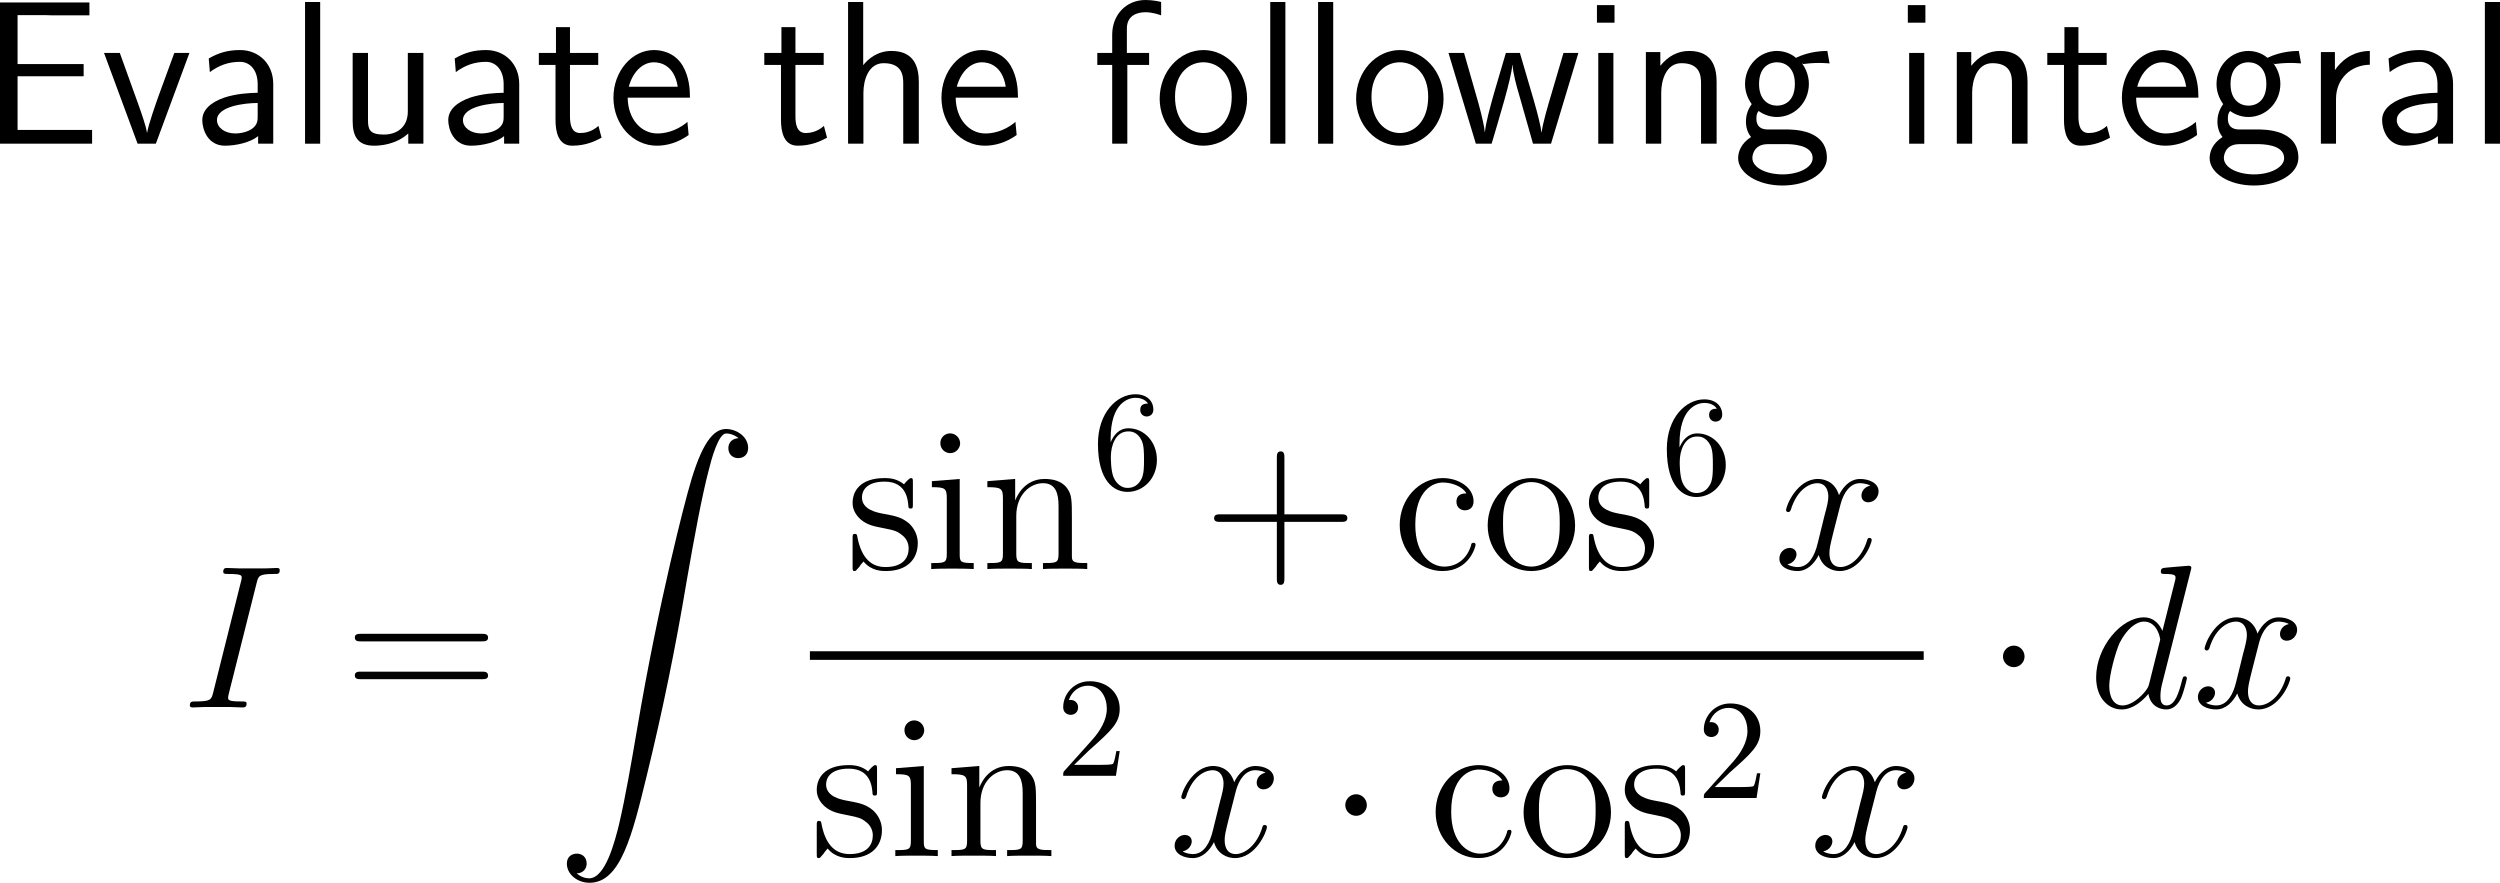 <?xml version="1.0" encoding="UTF-8"?>
<svg xmlns="http://www.w3.org/2000/svg" xmlns:xlink="http://www.w3.org/1999/xlink" width="219.512pt" height="77.511pt" viewBox="0 0 219.512 77.511" version="1.1">
<g id="surface1">
<path style=" stroke:none;fill-rule:nonzero;fill:rgb(0%,0%,0%);fill-opacity:1;" d="M 7.344 6.699 L 7.344 5.625 L 1.543 5.625 L 1.543 1.328 L 3.965 1.328 C 4.18 1.328 4.395 1.348 4.609 1.348 L 7.852 1.348 L 7.852 0.215 L 0 0.215 L 0 12.617 L 8.086 12.617 L 8.086 11.406 L 5.723 11.406 C 5.508 11.406 5.293 11.406 5.078 11.406 L 1.543 11.406 L 1.543 6.699 Z M 7.344 6.699 "/>
<path style=" stroke:none;fill-rule:nonzero;fill:rgb(0%,0%,0%);fill-opacity:1;" d="M 16.633 4.648 L 15.305 4.648 L 13.996 8.223 C 13.684 9.082 13.02 10.977 12.922 11.641 L 12.902 11.641 C 12.805 11.016 12.453 10.039 12.18 9.258 L 10.52 4.648 L 9.133 4.648 L 12.082 12.617 L 13.684 12.617 Z M 16.633 4.648 "/>
<path style=" stroke:none;fill-rule:nonzero;fill:rgb(0%,0%,0%);fill-opacity:1;" d="M 23.992 7.363 C 23.992 5.645 22.762 4.395 21.082 4.395 C 20.008 4.395 19.207 4.629 18.328 5.137 L 18.426 6.328 C 19.227 5.742 20.047 5.43 21.082 5.43 C 21.902 5.43 22.625 6.094 22.625 7.402 L 22.625 8.145 C 21.824 8.164 20.75 8.223 19.676 8.574 C 18.465 9.004 17.762 9.668 17.762 10.547 C 17.762 11.348 18.23 12.793 19.754 12.793 C 20.75 12.793 22 12.5 22.664 11.953 L 22.664 12.617 L 23.992 12.617 Z M 22.625 10.215 C 22.625 10.566 22.625 10.996 22.039 11.367 C 21.551 11.66 20.945 11.719 20.672 11.719 C 19.715 11.719 19.051 11.191 19.051 10.547 C 19.051 9.316 21.531 9.043 22.625 9.043 Z M 22.625 10.215 "/>
<path style=" stroke:none;fill-rule:nonzero;fill:rgb(0%,0%,0%);fill-opacity:1;" d="M 28.113 0.176 L 26.785 0.176 L 26.785 12.617 L 28.113 12.617 Z M 28.113 0.176 "/>
<path style=" stroke:none;fill-rule:nonzero;fill:rgb(0%,0%,0%);fill-opacity:1;" d="M 37.176 4.648 L 35.809 4.648 L 35.809 9.785 C 35.809 11.152 34.871 11.816 33.699 11.816 C 32.449 11.816 32.312 11.348 32.312 10.547 L 32.312 4.648 L 30.965 4.648 L 30.965 10.625 C 30.965 11.914 31.375 12.793 32.84 12.793 C 33.348 12.793 34.754 12.715 35.848 11.719 L 35.848 12.617 L 37.176 12.617 Z M 37.176 4.648 "/>
<path style=" stroke:none;fill-rule:nonzero;fill:rgb(0%,0%,0%);fill-opacity:1;" d="M 45.59 7.363 C 45.59 5.645 44.359 4.395 42.68 4.395 C 41.605 4.395 40.805 4.629 39.926 5.137 L 40.023 6.328 C 40.824 5.742 41.645 5.43 42.68 5.43 C 43.5 5.43 44.223 6.094 44.223 7.402 L 44.223 8.145 C 43.422 8.164 42.348 8.223 41.273 8.574 C 40.062 9.004 39.359 9.668 39.359 10.547 C 39.359 11.348 39.828 12.793 41.352 12.793 C 42.348 12.793 43.598 12.5 44.262 11.953 L 44.262 12.617 L 45.59 12.617 Z M 44.223 10.215 C 44.223 10.566 44.223 10.996 43.637 11.367 C 43.148 11.66 42.543 11.719 42.27 11.719 C 41.312 11.719 40.648 11.191 40.648 10.547 C 40.648 9.316 43.129 9.043 44.223 9.043 Z M 44.223 10.215 "/>
<path style=" stroke:none;fill-rule:nonzero;fill:rgb(0%,0%,0%);fill-opacity:1;" d="M 50.047 5.703 L 52.527 5.703 L 52.527 4.648 L 50.047 4.648 L 50.047 2.383 L 48.816 2.383 L 48.816 4.648 L 47.312 4.648 L 47.312 5.703 L 48.777 5.703 L 48.777 10.527 C 48.777 11.562 49.012 12.793 50.242 12.793 C 51.453 12.793 52.273 12.383 52.82 12.09 L 52.547 11.055 C 51.922 11.621 51.258 11.68 50.945 11.68 C 50.145 11.68 50.047 10.84 50.047 10.215 Z M 50.047 5.703 "/>
<path style=" stroke:none;fill-rule:nonzero;fill:rgb(0%,0%,0%);fill-opacity:1;" d="M 60.582 8.574 C 60.582 7.812 60.504 6.719 59.938 5.762 C 59.195 4.531 57.945 4.395 57.418 4.395 C 55.484 4.395 53.863 6.25 53.863 8.574 C 53.863 10.957 55.582 12.793 57.672 12.793 C 58.492 12.793 59.488 12.559 60.465 11.855 C 60.465 11.777 60.406 11.211 60.406 11.191 C 60.387 11.172 60.367 10.762 60.367 10.703 C 59.293 11.602 58.238 11.719 57.711 11.719 C 56.324 11.719 55.133 10.488 55.113 8.574 Z M 55.211 7.617 C 55.523 6.406 56.363 5.469 57.418 5.469 C 57.984 5.469 59.215 5.723 59.508 7.617 Z M 55.211 7.617 "/>
<path style=" stroke:none;fill-rule:nonzero;fill:rgb(0%,0%,0%);fill-opacity:1;" d="M 69.844 5.703 L 72.324 5.703 L 72.324 4.648 L 69.844 4.648 L 69.844 2.383 L 68.613 2.383 L 68.613 4.648 L 67.109 4.648 L 67.109 5.703 L 68.574 5.703 L 68.574 10.527 C 68.574 11.562 68.809 12.793 70.039 12.793 C 71.25 12.793 72.07 12.383 72.617 12.09 L 72.344 11.055 C 71.719 11.621 71.055 11.68 70.742 11.68 C 69.941 11.68 69.844 10.84 69.844 10.215 Z M 69.844 5.703 "/>
<path style=" stroke:none;fill-rule:nonzero;fill:rgb(0%,0%,0%);fill-opacity:1;" d="M 80.676 7.227 C 80.676 6.133 80.441 4.473 78.273 4.473 C 77.043 4.473 76.223 5.176 75.793 5.723 L 75.793 0.176 L 74.465 0.176 L 74.465 12.617 L 75.812 12.617 L 75.812 8.145 C 75.812 7.051 76.242 5.547 77.59 5.547 C 79.27 5.547 79.309 6.719 79.309 7.344 L 79.309 12.617 L 80.676 12.617 Z M 80.676 7.227 "/>
<path style=" stroke:none;fill-rule:nonzero;fill:rgb(0%,0%,0%);fill-opacity:1;" d="M 89.383 8.574 C 89.383 7.812 89.305 6.719 88.738 5.762 C 87.996 4.531 86.746 4.395 86.219 4.395 C 84.285 4.395 82.664 6.25 82.664 8.574 C 82.664 10.957 84.383 12.793 86.473 12.793 C 87.293 12.793 88.289 12.559 89.266 11.855 C 89.266 11.777 89.207 11.211 89.207 11.191 C 89.188 11.172 89.168 10.762 89.168 10.703 C 88.094 11.602 87.039 11.719 86.512 11.719 C 85.125 11.719 83.934 10.488 83.914 8.574 Z M 84.012 7.617 C 84.324 6.406 85.164 5.469 86.219 5.469 C 86.785 5.469 88.016 5.723 88.309 7.617 Z M 84.012 7.617 "/>
<path style=" stroke:none;fill-rule:nonzero;fill:rgb(0%,0%,0%);fill-opacity:1;" d="M 98.984 5.703 L 100.898 5.703 L 100.898 4.648 L 98.945 4.648 L 98.945 2.5 C 98.945 1.289 99.961 1.074 100.566 1.074 C 101.191 1.074 101.738 1.27 101.953 1.348 L 101.953 0.176 C 101.836 0.137 101.23 0 100.586 0 C 98.867 0 97.656 1.309 97.656 3.047 L 97.656 4.648 L 96.348 4.648 L 96.348 5.703 L 97.656 5.703 L 97.656 12.617 L 98.984 12.617 Z M 98.984 5.703 "/>
<path style=" stroke:none;fill-rule:nonzero;fill:rgb(0%,0%,0%);fill-opacity:1;" d="M 109.5 8.672 C 109.5 6.25 107.723 4.395 105.672 4.395 C 103.562 4.395 101.824 6.289 101.824 8.672 C 101.824 11.016 103.602 12.793 105.652 12.793 C 107.762 12.793 109.5 10.977 109.5 8.672 Z M 105.672 11.68 C 104.383 11.68 103.172 10.605 103.172 8.496 C 103.172 6.328 104.52 5.469 105.652 5.469 C 106.883 5.469 108.152 6.387 108.152 8.496 C 108.152 10.703 106.863 11.68 105.672 11.68 Z M 105.672 11.68 "/>
<path style=" stroke:none;fill-rule:nonzero;fill:rgb(0%,0%,0%);fill-opacity:1;" d="M 112.863 0.176 L 111.535 0.176 L 111.535 12.617 L 112.863 12.617 Z M 112.863 0.176 "/>
<path style=" stroke:none;fill-rule:nonzero;fill:rgb(0%,0%,0%);fill-opacity:1;" d="M 117.062 0.176 L 115.734 0.176 L 115.734 12.617 L 117.062 12.617 Z M 117.062 0.176 "/>
<path style=" stroke:none;fill-rule:nonzero;fill:rgb(0%,0%,0%);fill-opacity:1;" d="M 126.75 8.672 C 126.75 6.25 124.973 4.395 122.922 4.395 C 120.812 4.395 119.074 6.289 119.074 8.672 C 119.074 11.016 120.852 12.793 122.902 12.793 C 125.012 12.793 126.75 10.977 126.75 8.672 Z M 122.922 11.68 C 121.633 11.68 120.422 10.605 120.422 8.496 C 120.422 6.328 121.77 5.469 122.902 5.469 C 124.133 5.469 125.402 6.387 125.402 8.496 C 125.402 10.703 124.113 11.68 122.922 11.68 Z M 122.922 11.68 "/>
<path style=" stroke:none;fill-rule:nonzero;fill:rgb(0%,0%,0%);fill-opacity:1;" d="M 138.59 4.648 L 137.281 4.648 L 136.207 8.301 C 135.953 9.16 135.445 10.84 135.367 11.621 L 135.348 11.621 C 135.309 11.191 135.016 9.98 134.645 8.711 L 133.453 4.648 L 132.223 4.648 L 131.188 8.164 C 130.875 9.277 130.445 10.82 130.387 11.582 L 130.367 11.582 C 130.348 11.23 130.152 10.293 129.82 9.082 L 128.551 4.648 L 127.184 4.648 L 129.586 12.617 L 130.973 12.617 C 131.637 10.352 132.691 6.953 132.789 5.703 L 132.809 5.703 C 132.848 6.426 133.199 7.715 133.336 8.145 L 134.605 12.617 L 136.188 12.617 Z M 138.59 4.648 "/>
<path style=" stroke:none;fill-rule:nonzero;fill:rgb(0%,0%,0%);fill-opacity:1;" d="M 141.762 0.449 L 140.219 0.449 L 140.219 1.992 L 141.762 1.992 Z M 141.664 4.648 L 140.336 4.648 L 140.336 12.617 L 141.664 12.617 Z M 141.664 4.648 "/>
<path style=" stroke:none;fill-rule:nonzero;fill:rgb(0%,0%,0%);fill-opacity:1;" d="M 150.727 7.227 C 150.727 6.133 150.492 4.473 148.324 4.473 C 147.328 4.473 146.469 4.922 145.785 5.781 L 145.785 4.57 L 144.516 4.57 L 144.516 12.617 L 145.863 12.617 L 145.863 8.145 C 145.863 7.051 146.293 5.547 147.641 5.547 C 149.32 5.547 149.359 6.719 149.359 7.344 L 149.359 12.617 L 150.727 12.617 Z M 150.727 7.227 "/>
<path style=" stroke:none;fill-rule:nonzero;fill:rgb(0%,0%,0%);fill-opacity:1;" d="M 158.242 5.547 C 158.242 5.547 158.281 5.586 158.301 5.625 C 158.672 5.586 159.062 5.527 159.727 5.527 C 159.785 5.527 160.195 5.527 160.645 5.566 L 160.449 4.473 C 160.117 4.473 158.887 4.492 157.695 5.078 C 157.109 4.57 156.387 4.473 156.035 4.473 C 154.473 4.473 153.223 5.781 153.223 7.363 C 153.223 8.008 153.418 8.594 153.809 9.141 C 153.398 9.707 153.301 10.254 153.301 10.684 C 153.301 11.348 153.555 11.797 153.75 12.031 C 152.832 12.617 152.617 13.379 152.617 13.887 C 152.617 15.195 154.316 16.289 156.504 16.289 C 158.691 16.289 160.41 15.234 160.41 13.867 C 160.41 11.367 157.5 11.367 156.777 11.367 L 155.254 11.367 C 155 11.367 154.219 11.367 154.219 10.41 C 154.219 10.02 154.297 9.902 154.414 9.746 C 154.707 9.961 155.293 10.273 156.016 10.273 C 157.559 10.273 158.828 9.004 158.828 7.363 C 158.828 6.719 158.594 6.055 158.223 5.566 Z M 156.035 9.277 C 155.254 9.277 154.453 8.75 154.453 7.383 C 154.453 5.781 155.469 5.469 156.016 5.469 C 156.816 5.469 157.598 5.996 157.598 7.363 C 157.598 8.965 156.602 9.277 156.035 9.277 Z M 156.797 12.656 C 157.188 12.656 159.16 12.656 159.16 13.887 C 159.16 14.707 157.93 15.312 156.523 15.312 C 155.117 15.312 153.867 14.746 153.867 13.867 C 153.867 13.828 153.867 12.656 155.234 12.656 Z M 156.797 12.656 "/>
<path style=" stroke:none;fill-rule:nonzero;fill:rgb(0%,0%,0%);fill-opacity:1;" d="M 169.059 0.449 L 167.516 0.449 L 167.516 1.992 L 169.059 1.992 Z M 168.961 4.648 L 167.633 4.648 L 167.633 12.617 L 168.961 12.617 Z M 168.961 4.648 "/>
<path style=" stroke:none;fill-rule:nonzero;fill:rgb(0%,0%,0%);fill-opacity:1;" d="M 178.027 7.227 C 178.027 6.133 177.793 4.473 175.625 4.473 C 174.629 4.473 173.77 4.922 173.086 5.781 L 173.086 4.57 L 171.816 4.57 L 171.816 12.617 L 173.164 12.617 L 173.164 8.145 C 173.164 7.051 173.594 5.547 174.941 5.547 C 176.621 5.547 176.66 6.719 176.66 7.344 L 176.66 12.617 L 178.027 12.617 Z M 178.027 7.227 "/>
<path style=" stroke:none;fill-rule:nonzero;fill:rgb(0%,0%,0%);fill-opacity:1;" d="M 182.496 5.703 L 184.977 5.703 L 184.977 4.648 L 182.496 4.648 L 182.496 2.383 L 181.266 2.383 L 181.266 4.648 L 179.762 4.648 L 179.762 5.703 L 181.227 5.703 L 181.227 10.527 C 181.227 11.562 181.461 12.793 182.691 12.793 C 183.902 12.793 184.723 12.383 185.27 12.09 L 184.996 11.055 C 184.371 11.621 183.707 11.68 183.395 11.68 C 182.594 11.68 182.496 10.84 182.496 10.215 Z M 182.496 5.703 "/>
<path style=" stroke:none;fill-rule:nonzero;fill:rgb(0%,0%,0%);fill-opacity:1;" d="M 193.031 8.574 C 193.031 7.812 192.953 6.719 192.387 5.762 C 191.645 4.531 190.395 4.395 189.867 4.395 C 187.934 4.395 186.312 6.25 186.312 8.574 C 186.312 10.957 188.031 12.793 190.121 12.793 C 190.941 12.793 191.938 12.559 192.914 11.855 C 192.914 11.777 192.855 11.211 192.855 11.191 C 192.836 11.172 192.816 10.762 192.816 10.703 C 191.742 11.602 190.688 11.719 190.16 11.719 C 188.773 11.719 187.582 10.488 187.562 8.574 Z M 187.66 7.617 C 187.973 6.406 188.812 5.469 189.867 5.469 C 190.434 5.469 191.664 5.723 191.957 7.617 Z M 187.66 7.617 "/>
<path style=" stroke:none;fill-rule:nonzero;fill:rgb(0%,0%,0%);fill-opacity:1;" d="M 199.641 5.547 C 199.641 5.547 199.68 5.586 199.699 5.625 C 200.07 5.586 200.461 5.527 201.125 5.527 C 201.184 5.527 201.594 5.527 202.043 5.566 L 201.848 4.473 C 201.516 4.473 200.285 4.492 199.094 5.078 C 198.508 4.57 197.785 4.473 197.434 4.473 C 195.871 4.473 194.621 5.781 194.621 7.363 C 194.621 8.008 194.816 8.594 195.207 9.141 C 194.797 9.707 194.699 10.254 194.699 10.684 C 194.699 11.348 194.953 11.797 195.148 12.031 C 194.23 12.617 194.016 13.379 194.016 13.887 C 194.016 15.195 195.715 16.289 197.902 16.289 C 200.09 16.289 201.809 15.234 201.809 13.867 C 201.809 11.367 198.898 11.367 198.176 11.367 L 196.652 11.367 C 196.398 11.367 195.617 11.367 195.617 10.41 C 195.617 10.02 195.695 9.902 195.812 9.746 C 196.105 9.961 196.691 10.273 197.414 10.273 C 198.957 10.273 200.227 9.004 200.227 7.363 C 200.227 6.719 199.992 6.055 199.621 5.566 Z M 197.434 9.277 C 196.652 9.277 195.852 8.75 195.852 7.383 C 195.852 5.781 196.867 5.469 197.414 5.469 C 198.215 5.469 198.996 5.996 198.996 7.363 C 198.996 8.965 198 9.277 197.434 9.277 Z M 198.195 12.656 C 198.586 12.656 200.559 12.656 200.559 13.887 C 200.559 14.707 199.328 15.312 197.922 15.312 C 196.516 15.312 195.266 14.746 195.266 13.867 C 195.266 13.828 195.266 12.656 196.633 12.656 Z M 198.195 12.656 "/>
<path style=" stroke:none;fill-rule:nonzero;fill:rgb(0%,0%,0%);fill-opacity:1;" d="M 205.113 8.691 C 205.113 6.875 206.461 5.703 208.082 5.684 L 208.082 4.473 C 206.441 4.492 205.504 5.449 205.016 6.152 L 205.016 4.57 L 203.785 4.57 L 203.785 12.617 L 205.113 12.617 Z M 205.113 8.691 "/>
<path style=" stroke:none;fill-rule:nonzero;fill:rgb(0%,0%,0%);fill-opacity:1;" d="M 215.391 7.363 C 215.391 5.645 214.16 4.395 212.48 4.395 C 211.406 4.395 210.605 4.629 209.727 5.137 L 209.824 6.328 C 210.625 5.742 211.445 5.43 212.48 5.43 C 213.301 5.43 214.023 6.094 214.023 7.402 L 214.023 8.145 C 213.223 8.164 212.148 8.223 211.074 8.574 C 209.863 9.004 209.16 9.668 209.16 10.547 C 209.16 11.348 209.629 12.793 211.152 12.793 C 212.148 12.793 213.398 12.5 214.062 11.953 L 214.062 12.617 L 215.391 12.617 Z M 214.023 10.215 C 214.023 10.566 214.023 10.996 213.438 11.367 C 212.949 11.66 212.344 11.719 212.07 11.719 C 211.113 11.719 210.449 11.191 210.449 10.547 C 210.449 9.316 212.93 9.043 214.023 9.043 Z M 214.023 10.215 "/>
<path style=" stroke:none;fill-rule:nonzero;fill:rgb(0%,0%,0%);fill-opacity:1;" d="M 219.512 0.176 L 218.184 0.176 L 218.184 12.617 L 219.512 12.617 Z M 219.512 0.176 "/>
<path style=" stroke:none;fill-rule:nonzero;fill:rgb(0%,0%,0%);fill-opacity:1;" d="M 22.531 51.199 C 22.688 50.574 22.727 50.398 24.035 50.398 C 24.426 50.398 24.562 50.398 24.562 50.047 C 24.562 49.871 24.367 49.871 24.328 49.871 C 23.996 49.871 23.605 49.91 23.273 49.91 L 21.066 49.91 C 20.715 49.91 20.305 49.871 19.953 49.871 C 19.797 49.871 19.602 49.871 19.602 50.203 C 19.602 50.398 19.758 50.398 20.109 50.398 C 21.223 50.398 21.223 50.535 21.223 50.73 C 21.223 50.848 21.184 50.965 21.145 51.121 L 18.723 60.789 C 18.566 61.414 18.527 61.59 17.219 61.59 C 16.828 61.59 16.672 61.59 16.672 61.941 C 16.672 62.117 16.848 62.117 16.926 62.117 C 17.258 62.117 17.648 62.078 17.98 62.078 L 20.188 62.078 C 20.539 62.078 20.93 62.117 21.281 62.117 C 21.438 62.117 21.652 62.117 21.652 61.785 C 21.652 61.59 21.535 61.59 21.145 61.59 C 20.031 61.59 20.031 61.453 20.031 61.238 C 20.031 61.199 20.031 61.121 20.109 60.828 Z M 22.531 51.199 "/>
<path style=" stroke:none;fill-rule:nonzero;fill:rgb(0%,0%,0%);fill-opacity:1;" d="M 42.289 56.316 C 42.543 56.316 42.855 56.316 42.855 55.984 C 42.855 55.652 42.543 55.652 42.289 55.652 L 31.723 55.652 C 31.469 55.652 31.156 55.652 31.156 55.965 C 31.156 56.316 31.449 56.316 31.723 56.316 Z M 42.289 59.637 C 42.543 59.637 42.855 59.637 42.855 59.324 C 42.855 58.973 42.543 58.973 42.289 58.973 L 31.723 58.973 C 31.469 58.973 31.156 58.973 31.156 59.305 C 31.156 59.637 31.449 59.637 31.723 59.637 Z M 42.289 59.637 "/>
<path style=" stroke:none;fill-rule:nonzero;fill:rgb(0%,0%,0%);fill-opacity:1;" d="M 50.633 76.691 C 51.219 76.672 51.512 76.262 51.512 75.832 C 51.512 75.227 51.082 74.953 50.652 74.953 C 50.223 74.953 49.773 75.207 49.773 75.832 C 49.773 76.75 50.672 77.512 51.766 77.512 C 54.5 77.512 55.516 73.312 56.785 68.117 C 58.172 62.453 59.344 56.73 60.301 50.969 C 60.965 47.16 61.629 43.566 62.234 41.262 C 62.449 40.383 63.074 38.059 63.758 38.059 C 64.324 38.059 64.773 38.41 64.852 38.469 C 64.246 38.508 63.953 38.898 63.953 39.348 C 63.953 39.953 64.402 40.227 64.812 40.227 C 65.242 40.227 65.691 39.973 65.691 39.328 C 65.691 38.371 64.715 37.668 63.738 37.668 C 62.371 37.668 61.355 39.621 60.379 43.273 C 60.32 43.469 57.879 52.473 55.906 64.211 C 55.438 66.945 54.93 69.934 54.344 72.434 C 54.012 73.742 53.191 77.121 51.727 77.121 C 51.082 77.121 50.652 76.691 50.633 76.691 Z M 50.633 76.691 "/>
<path style=" stroke:none;fill-rule:nonzero;fill:rgb(0%,0%,0%);fill-opacity:1;" d="M 80.156 42.387 C 80.156 42.055 80.156 41.977 79.98 41.977 C 79.844 41.977 79.492 42.367 79.375 42.523 C 78.809 42.074 78.262 41.977 77.676 41.977 C 75.508 41.977 74.863 43.148 74.863 44.145 C 74.863 44.34 74.863 44.965 75.547 45.59 C 76.133 46.098 76.738 46.215 77.559 46.371 C 78.535 46.566 78.77 46.625 79.219 46.996 C 79.551 47.25 79.785 47.66 79.785 48.148 C 79.785 48.93 79.336 49.789 77.754 49.789 C 76.582 49.789 75.703 49.105 75.312 47.309 C 75.254 46.996 75.254 46.977 75.234 46.957 C 75.195 46.879 75.117 46.879 75.059 46.879 C 74.863 46.879 74.863 46.977 74.863 47.289 L 74.863 49.73 C 74.863 50.062 74.863 50.141 75.039 50.141 C 75.137 50.141 75.156 50.121 75.469 49.75 C 75.547 49.633 75.547 49.594 75.82 49.301 C 76.504 50.141 77.461 50.141 77.773 50.141 C 79.648 50.141 80.586 49.105 80.586 47.68 C 80.586 46.723 80 46.137 79.844 45.98 C 79.199 45.434 78.711 45.316 77.52 45.102 C 76.992 45.004 75.684 44.75 75.684 43.676 C 75.684 43.109 76.055 42.289 77.676 42.289 C 79.629 42.289 79.727 43.949 79.766 44.516 C 79.785 44.652 79.902 44.652 79.961 44.652 C 80.156 44.652 80.156 44.574 80.156 44.242 Z M 80.156 42.387 "/>
<path style=" stroke:none;fill-rule:nonzero;fill:rgb(0%,0%,0%);fill-opacity:1;" d="M 84.305 38.93 C 84.305 38.461 83.914 38.051 83.426 38.051 C 82.957 38.051 82.566 38.422 82.566 38.91 C 82.566 39.438 82.996 39.789 83.426 39.789 C 83.973 39.789 84.305 39.32 84.305 38.93 Z M 81.824 42.25 L 81.824 42.777 C 82.977 42.777 83.133 42.875 83.133 43.754 L 83.133 48.637 C 83.133 49.438 82.938 49.438 81.766 49.438 L 81.766 49.965 C 82.273 49.926 83.133 49.926 83.66 49.926 C 83.855 49.926 84.891 49.926 85.496 49.965 L 85.496 49.438 C 84.344 49.438 84.266 49.359 84.266 48.656 L 84.266 42.055 Z M 81.824 42.25 "/>
<path style=" stroke:none;fill-rule:nonzero;fill:rgb(0%,0%,0%);fill-opacity:1;" d="M 94.117 45.609 C 94.117 43.949 94.117 43.441 93.688 42.855 C 93.18 42.172 92.34 42.055 91.715 42.055 C 89.977 42.055 89.293 43.539 89.156 43.91 L 89.137 43.91 L 89.137 42.055 L 86.695 42.25 L 86.695 42.777 C 87.926 42.777 88.062 42.895 88.062 43.773 L 88.062 48.637 C 88.062 49.438 87.867 49.438 86.695 49.438 L 86.695 49.965 C 87.164 49.926 88.141 49.926 88.648 49.926 C 89.156 49.926 90.133 49.926 90.602 49.965 L 90.602 49.438 C 89.449 49.438 89.234 49.438 89.234 48.637 L 89.234 45.297 C 89.234 43.422 90.465 42.426 91.578 42.426 C 92.691 42.426 92.945 43.324 92.945 44.418 L 92.945 48.637 C 92.945 49.438 92.75 49.438 91.578 49.438 L 91.578 49.965 C 92.047 49.926 93.023 49.926 93.512 49.926 C 94.039 49.926 94.996 49.926 95.465 49.965 L 95.465 49.438 C 94.566 49.438 94.117 49.438 94.117 48.91 Z M 94.117 45.609 "/>
<path style=" stroke:none;fill-rule:nonzero;fill:rgb(0%,0%,0%);fill-opacity:1;" d="M 97.52 38.836 L 97.52 38.523 C 97.52 35.379 99.062 34.93 99.707 34.93 C 100 34.93 100.527 35.008 100.801 35.438 C 100.605 35.438 100.117 35.438 100.117 35.984 C 100.117 36.375 100.41 36.57 100.684 36.57 C 100.879 36.57 101.27 36.453 101.27 35.965 C 101.27 35.223 100.723 34.617 99.688 34.617 C 98.086 34.617 96.406 36.219 96.406 38.973 C 96.406 42.312 97.852 43.191 99.004 43.191 C 100.391 43.191 101.582 42.02 101.582 40.379 C 101.582 38.797 100.469 37.605 99.082 37.605 C 98.242 37.605 97.773 38.23 97.52 38.836 Z M 99.004 42.84 C 98.223 42.84 97.852 42.098 97.773 41.902 C 97.539 41.316 97.539 40.32 97.539 40.105 C 97.539 39.129 97.949 37.879 99.062 37.879 C 99.277 37.879 99.844 37.879 100.234 38.66 C 100.449 39.109 100.449 39.754 100.449 40.359 C 100.449 40.965 100.449 41.59 100.234 42.039 C 99.863 42.781 99.297 42.84 99.004 42.84 Z M 99.004 42.84 "/>
<path style=" stroke:none;fill-rule:nonzero;fill:rgb(0%,0%,0%);fill-opacity:1;" d="M 112.777 45.824 L 117.738 45.824 C 117.992 45.824 118.305 45.824 118.305 45.492 C 118.305 45.16 117.992 45.16 117.738 45.16 L 112.777 45.16 L 112.777 40.219 C 112.777 39.965 112.777 39.633 112.465 39.633 C 112.113 39.633 112.113 39.945 112.113 40.219 L 112.113 45.16 L 107.172 45.16 C 106.918 45.16 106.605 45.16 106.605 45.492 C 106.605 45.824 106.898 45.824 107.172 45.824 L 112.113 45.824 L 112.113 50.766 C 112.113 51.02 112.113 51.352 112.445 51.352 C 112.777 51.352 112.777 51.039 112.777 50.766 Z M 112.777 45.824 "/>
<path style=" stroke:none;fill-rule:nonzero;fill:rgb(0%,0%,0%);fill-opacity:1;" d="M 128.762 43.324 C 128.547 43.324 127.883 43.324 127.883 44.066 C 127.883 44.496 128.195 44.809 128.625 44.809 C 129.035 44.809 129.387 44.555 129.387 44.027 C 129.387 42.836 128.117 41.977 126.672 41.977 C 124.582 41.977 122.902 43.832 122.902 46.098 C 122.902 48.383 124.621 50.141 126.652 50.141 C 129.016 50.141 129.562 47.992 129.562 47.836 C 129.562 47.66 129.426 47.66 129.387 47.66 C 129.211 47.66 129.191 47.719 129.152 47.934 C 128.742 49.203 127.785 49.75 126.809 49.75 C 125.715 49.75 124.27 48.793 124.27 46.078 C 124.27 43.09 125.793 42.367 126.691 42.367 C 127.375 42.367 128.352 42.641 128.762 43.324 Z M 128.762 43.324 "/>
<path style=" stroke:none;fill-rule:nonzero;fill:rgb(0%,0%,0%);fill-opacity:1;" d="M 138.301 46.137 C 138.301 43.812 136.543 41.977 134.473 41.977 C 132.324 41.977 130.625 43.871 130.625 46.137 C 130.625 48.422 132.402 50.141 134.453 50.141 C 136.562 50.141 138.301 48.383 138.301 46.137 Z M 134.473 49.75 C 133.809 49.75 133.008 49.457 132.48 48.578 C 131.992 47.777 131.973 46.723 131.973 45.961 C 131.973 45.277 131.973 44.184 132.539 43.383 C 133.027 42.621 133.828 42.328 134.453 42.328 C 135.156 42.328 135.898 42.641 136.387 43.344 C 136.953 44.164 136.953 45.297 136.953 45.961 C 136.953 46.586 136.953 47.699 136.484 48.539 C 135.977 49.418 135.156 49.75 134.473 49.75 Z M 134.473 49.75 "/>
<path style=" stroke:none;fill-rule:nonzero;fill:rgb(0%,0%,0%);fill-opacity:1;" d="M 144.809 42.387 C 144.809 42.055 144.809 41.977 144.633 41.977 C 144.496 41.977 144.145 42.367 144.027 42.523 C 143.461 42.074 142.914 41.977 142.328 41.977 C 140.16 41.977 139.516 43.148 139.516 44.145 C 139.516 44.34 139.516 44.965 140.199 45.59 C 140.785 46.098 141.391 46.215 142.211 46.371 C 143.188 46.566 143.422 46.625 143.871 46.996 C 144.203 47.25 144.438 47.66 144.438 48.148 C 144.438 48.93 143.988 49.789 142.406 49.789 C 141.234 49.789 140.355 49.105 139.965 47.309 C 139.906 46.996 139.906 46.977 139.887 46.957 C 139.848 46.879 139.77 46.879 139.711 46.879 C 139.516 46.879 139.516 46.977 139.516 47.289 L 139.516 49.73 C 139.516 50.062 139.516 50.141 139.691 50.141 C 139.789 50.141 139.809 50.121 140.121 49.75 C 140.199 49.633 140.199 49.594 140.473 49.301 C 141.156 50.141 142.113 50.141 142.426 50.141 C 144.301 50.141 145.238 49.105 145.238 47.68 C 145.238 46.723 144.652 46.137 144.496 45.98 C 143.852 45.434 143.363 45.316 142.172 45.102 C 141.645 45.004 140.336 44.75 140.336 43.676 C 140.336 43.109 140.707 42.289 142.328 42.289 C 144.281 42.289 144.379 43.949 144.418 44.516 C 144.438 44.652 144.555 44.652 144.613 44.652 C 144.809 44.652 144.809 44.574 144.809 44.242 Z M 144.809 42.387 "/>
<path style=" stroke:none;fill-rule:nonzero;fill:rgb(0%,0%,0%);fill-opacity:1;" d="M 147.469 39.285 L 147.469 38.973 C 147.469 35.828 149.012 35.379 149.656 35.379 C 149.949 35.379 150.477 35.457 150.75 35.887 C 150.555 35.887 150.066 35.887 150.066 36.434 C 150.066 36.824 150.359 37.02 150.633 37.02 C 150.828 37.02 151.219 36.902 151.219 36.414 C 151.219 35.672 150.672 35.066 149.637 35.066 C 148.035 35.066 146.355 36.668 146.355 39.422 C 146.355 42.762 147.801 43.641 148.953 43.641 C 150.34 43.641 151.531 42.469 151.531 40.828 C 151.531 39.246 150.418 38.055 149.031 38.055 C 148.191 38.055 147.723 38.68 147.469 39.285 Z M 148.953 43.289 C 148.172 43.289 147.801 42.547 147.723 42.352 C 147.488 41.766 147.488 40.77 147.488 40.555 C 147.488 39.578 147.898 38.328 149.012 38.328 C 149.227 38.328 149.793 38.328 150.184 39.109 C 150.398 39.559 150.398 40.203 150.398 40.809 C 150.398 41.414 150.398 42.039 150.184 42.488 C 149.812 43.23 149.246 43.289 148.953 43.289 Z M 148.953 43.289 "/>
<path style=" stroke:none;fill-rule:nonzero;fill:rgb(0%,0%,0%);fill-opacity:1;" d="M 164.227 42.641 C 163.66 42.758 163.445 43.188 163.445 43.52 C 163.445 43.949 163.777 44.105 164.031 44.105 C 164.578 44.105 164.949 43.637 164.949 43.148 C 164.949 42.406 164.09 42.055 163.328 42.055 C 162.234 42.055 161.629 43.129 161.473 43.48 C 161.062 42.133 159.949 42.055 159.617 42.055 C 157.801 42.055 156.824 44.398 156.824 44.809 C 156.824 44.867 156.902 44.965 157.02 44.965 C 157.156 44.965 157.195 44.848 157.234 44.789 C 157.84 42.797 159.051 42.426 159.559 42.426 C 160.379 42.426 160.535 43.168 160.535 43.598 C 160.535 43.988 160.438 44.398 160.203 45.258 L 159.598 47.719 C 159.344 48.793 158.816 49.789 157.859 49.789 C 157.781 49.789 157.332 49.789 156.941 49.555 C 157.586 49.418 157.742 48.891 157.742 48.676 C 157.742 48.324 157.469 48.109 157.137 48.109 C 156.707 48.109 156.238 48.48 156.238 49.047 C 156.238 49.809 157.078 50.141 157.84 50.141 C 158.699 50.141 159.324 49.457 159.695 48.734 C 159.988 49.789 160.867 50.141 161.531 50.141 C 163.367 50.141 164.344 47.797 164.344 47.406 C 164.344 47.309 164.266 47.23 164.148 47.23 C 163.992 47.23 163.973 47.328 163.934 47.465 C 163.445 49.047 162.391 49.789 161.59 49.789 C 160.965 49.789 160.633 49.32 160.633 48.578 C 160.633 48.188 160.691 47.895 160.984 46.723 L 161.609 44.281 C 161.883 43.207 162.488 42.426 163.309 42.426 C 163.348 42.426 163.855 42.426 164.227 42.641 Z M 164.227 42.641 "/>
<path style=" stroke:none;fill-rule:nonzero;fill:rgb(0%,0%,0%);fill-opacity:1;" d="M 71.113 57.184 L 168.91 57.184 L 168.91 57.938 L 71.113 57.938 Z M 71.113 57.184 "/>
<path style=" stroke:none;fill-rule:nonzero;fill:rgb(0%,0%,0%);fill-opacity:1;" d="M 77.008 67.59 C 77.008 67.258 77.008 67.18 76.832 67.18 C 76.695 67.18 76.344 67.57 76.227 67.727 C 75.66 67.277 75.113 67.18 74.527 67.18 C 72.359 67.18 71.715 68.352 71.715 69.348 C 71.715 69.543 71.715 70.168 72.398 70.793 C 72.984 71.301 73.59 71.418 74.41 71.574 C 75.387 71.77 75.621 71.828 76.07 72.199 C 76.402 72.453 76.637 72.863 76.637 73.352 C 76.637 74.133 76.188 74.992 74.605 74.992 C 73.434 74.992 72.555 74.309 72.164 72.512 C 72.105 72.199 72.105 72.18 72.086 72.16 C 72.047 72.082 71.969 72.082 71.91 72.082 C 71.715 72.082 71.715 72.18 71.715 72.492 L 71.715 74.934 C 71.715 75.266 71.715 75.344 71.891 75.344 C 71.988 75.344 72.008 75.324 72.32 74.953 C 72.398 74.836 72.398 74.797 72.672 74.504 C 73.355 75.344 74.312 75.344 74.625 75.344 C 76.5 75.344 77.438 74.309 77.438 72.883 C 77.438 71.926 76.852 71.34 76.695 71.184 C 76.051 70.637 75.562 70.52 74.371 70.305 C 73.844 70.207 72.535 69.953 72.535 68.879 C 72.535 68.312 72.906 67.492 74.527 67.492 C 76.48 67.492 76.578 69.152 76.617 69.719 C 76.637 69.855 76.754 69.855 76.812 69.855 C 77.008 69.855 77.008 69.777 77.008 69.445 Z M 77.008 67.59 "/>
<path style=" stroke:none;fill-rule:nonzero;fill:rgb(0%,0%,0%);fill-opacity:1;" d="M 81.152 64.133 C 81.152 63.664 80.762 63.254 80.273 63.254 C 79.805 63.254 79.414 63.625 79.414 64.113 C 79.414 64.641 79.844 64.992 80.273 64.992 C 80.82 64.992 81.152 64.523 81.152 64.133 Z M 78.672 67.453 L 78.672 67.98 C 79.824 67.98 79.98 68.078 79.98 68.957 L 79.98 73.84 C 79.98 74.641 79.785 74.641 78.613 74.641 L 78.613 75.168 C 79.121 75.129 79.98 75.129 80.508 75.129 C 80.703 75.129 81.738 75.129 82.344 75.168 L 82.344 74.641 C 81.191 74.641 81.113 74.562 81.113 73.859 L 81.113 67.258 Z M 78.672 67.453 "/>
<path style=" stroke:none;fill-rule:nonzero;fill:rgb(0%,0%,0%);fill-opacity:1;" d="M 90.969 70.812 C 90.969 69.152 90.969 68.645 90.539 68.059 C 90.031 67.375 89.191 67.258 88.566 67.258 C 86.828 67.258 86.145 68.742 86.008 69.113 L 85.988 69.113 L 85.988 67.258 L 83.547 67.453 L 83.547 67.98 C 84.777 67.98 84.914 68.098 84.914 68.977 L 84.914 73.84 C 84.914 74.641 84.719 74.641 83.547 74.641 L 83.547 75.168 C 84.016 75.129 84.992 75.129 85.5 75.129 C 86.008 75.129 86.984 75.129 87.453 75.168 L 87.453 74.641 C 86.301 74.641 86.086 74.641 86.086 73.84 L 86.086 70.5 C 86.086 68.625 87.316 67.629 88.43 67.629 C 89.543 67.629 89.797 68.527 89.797 69.621 L 89.797 73.84 C 89.797 74.641 89.602 74.641 88.43 74.641 L 88.43 75.168 C 88.898 75.129 89.875 75.129 90.363 75.129 C 90.891 75.129 91.848 75.129 92.316 75.168 L 92.316 74.641 C 91.418 74.641 90.969 74.641 90.969 74.113 Z M 90.969 70.812 "/>
<path style=" stroke:none;fill-rule:nonzero;fill:rgb(0%,0%,0%);fill-opacity:1;" d="M 94.312 67.16 L 95.641 65.871 C 97.574 64.152 98.316 63.488 98.316 62.238 C 98.316 60.812 97.203 59.816 95.68 59.816 C 94.273 59.816 93.355 60.969 93.355 62.082 C 93.355 62.766 93.98 62.766 94.02 62.766 C 94.234 62.766 94.664 62.629 94.664 62.102 C 94.664 61.789 94.43 61.457 94 61.457 C 93.902 61.457 93.883 61.457 93.844 61.477 C 94.117 60.656 94.801 60.207 95.523 60.207 C 96.656 60.207 97.184 61.223 97.184 62.238 C 97.184 63.234 96.578 64.211 95.875 64.992 L 93.492 67.648 C 93.355 67.785 93.355 67.824 93.355 68.117 L 97.984 68.117 L 98.316 65.949 L 98.023 65.949 C 97.945 66.32 97.867 66.867 97.73 67.062 C 97.652 67.16 96.832 67.16 96.559 67.16 Z M 94.312 67.16 "/>
<path style=" stroke:none;fill-rule:nonzero;fill:rgb(0%,0%,0%);fill-opacity:1;" d="M 111.125 67.844 C 110.559 67.961 110.344 68.391 110.344 68.723 C 110.344 69.152 110.676 69.309 110.93 69.309 C 111.477 69.309 111.848 68.84 111.848 68.352 C 111.848 67.609 110.988 67.258 110.227 67.258 C 109.133 67.258 108.527 68.332 108.371 68.684 C 107.961 67.336 106.848 67.258 106.516 67.258 C 104.699 67.258 103.723 69.602 103.723 70.012 C 103.723 70.07 103.801 70.168 103.918 70.168 C 104.055 70.168 104.094 70.051 104.133 69.992 C 104.738 68 105.949 67.629 106.457 67.629 C 107.277 67.629 107.434 68.371 107.434 68.801 C 107.434 69.191 107.336 69.602 107.102 70.461 L 106.496 72.922 C 106.242 73.996 105.715 74.992 104.758 74.992 C 104.68 74.992 104.23 74.992 103.84 74.758 C 104.484 74.621 104.641 74.094 104.641 73.879 C 104.641 73.527 104.367 73.312 104.035 73.312 C 103.605 73.312 103.137 73.684 103.137 74.25 C 103.137 75.012 103.977 75.344 104.738 75.344 C 105.598 75.344 106.223 74.66 106.594 73.938 C 106.887 74.992 107.766 75.344 108.43 75.344 C 110.266 75.344 111.242 73 111.242 72.609 C 111.242 72.512 111.164 72.434 111.047 72.434 C 110.891 72.434 110.871 72.531 110.832 72.668 C 110.344 74.25 109.289 74.992 108.488 74.992 C 107.863 74.992 107.531 74.523 107.531 73.781 C 107.531 73.391 107.59 73.098 107.883 71.926 L 108.508 69.484 C 108.781 68.41 109.387 67.629 110.207 67.629 C 110.246 67.629 110.754 67.629 111.125 67.844 Z M 111.125 67.844 "/>
<path style=" stroke:none;fill-rule:nonzero;fill:rgb(0%,0%,0%);fill-opacity:1;" d="M 120.016 70.695 C 120.016 70.168 119.586 69.738 119.078 69.738 C 118.551 69.738 118.121 70.168 118.121 70.695 C 118.121 71.203 118.551 71.633 119.078 71.633 C 119.586 71.633 120.016 71.203 120.016 70.695 Z M 120.016 70.695 "/>
<path style=" stroke:none;fill-rule:nonzero;fill:rgb(0%,0%,0%);fill-opacity:1;" d="M 131.914 68.527 C 131.699 68.527 131.035 68.527 131.035 69.27 C 131.035 69.699 131.348 70.012 131.777 70.012 C 132.188 70.012 132.539 69.758 132.539 69.23 C 132.539 68.039 131.27 67.18 129.824 67.18 C 127.734 67.18 126.055 69.035 126.055 71.301 C 126.055 73.586 127.773 75.344 129.805 75.344 C 132.168 75.344 132.715 73.195 132.715 73.039 C 132.715 72.863 132.578 72.863 132.539 72.863 C 132.363 72.863 132.344 72.922 132.305 73.137 C 131.895 74.406 130.938 74.953 129.961 74.953 C 128.867 74.953 127.422 73.996 127.422 71.281 C 127.422 68.293 128.945 67.57 129.844 67.57 C 130.527 67.57 131.504 67.844 131.914 68.527 Z M 131.914 68.527 "/>
<path style=" stroke:none;fill-rule:nonzero;fill:rgb(0%,0%,0%);fill-opacity:1;" d="M 141.453 71.34 C 141.453 69.016 139.695 67.18 137.625 67.18 C 135.477 67.18 133.777 69.074 133.777 71.34 C 133.777 73.625 135.555 75.344 137.605 75.344 C 139.715 75.344 141.453 73.586 141.453 71.34 Z M 137.625 74.953 C 136.961 74.953 136.16 74.66 135.633 73.781 C 135.145 72.98 135.125 71.926 135.125 71.164 C 135.125 70.48 135.125 69.387 135.691 68.586 C 136.18 67.824 136.98 67.531 137.605 67.531 C 138.309 67.531 139.051 67.844 139.539 68.547 C 140.105 69.367 140.105 70.5 140.105 71.164 C 140.105 71.789 140.105 72.902 139.637 73.742 C 139.129 74.621 138.309 74.953 137.625 74.953 Z M 137.625 74.953 "/>
<path style=" stroke:none;fill-rule:nonzero;fill:rgb(0%,0%,0%);fill-opacity:1;" d="M 147.957 67.59 C 147.957 67.258 147.957 67.18 147.781 67.18 C 147.645 67.18 147.293 67.57 147.176 67.727 C 146.609 67.277 146.062 67.18 145.477 67.18 C 143.309 67.18 142.664 68.352 142.664 69.348 C 142.664 69.543 142.664 70.168 143.348 70.793 C 143.934 71.301 144.539 71.418 145.359 71.574 C 146.336 71.77 146.57 71.828 147.02 72.199 C 147.352 72.453 147.586 72.863 147.586 73.352 C 147.586 74.133 147.137 74.992 145.555 74.992 C 144.383 74.992 143.504 74.309 143.113 72.512 C 143.055 72.199 143.055 72.18 143.035 72.16 C 142.996 72.082 142.918 72.082 142.859 72.082 C 142.664 72.082 142.664 72.18 142.664 72.492 L 142.664 74.934 C 142.664 75.266 142.664 75.344 142.84 75.344 C 142.938 75.344 142.957 75.324 143.27 74.953 C 143.348 74.836 143.348 74.797 143.621 74.504 C 144.305 75.344 145.262 75.344 145.574 75.344 C 147.449 75.344 148.387 74.309 148.387 72.883 C 148.387 71.926 147.801 71.34 147.645 71.184 C 147 70.637 146.512 70.52 145.32 70.305 C 144.793 70.207 143.484 69.953 143.484 68.879 C 143.484 68.312 143.855 67.492 145.477 67.492 C 147.43 67.492 147.527 69.152 147.566 69.719 C 147.586 69.855 147.703 69.855 147.762 69.855 C 147.957 69.855 147.957 69.777 147.957 69.445 Z M 147.957 67.59 "/>
<path style=" stroke:none;fill-rule:nonzero;fill:rgb(0%,0%,0%);fill-opacity:1;" d="M 150.562 69.109 L 151.891 67.82 C 153.824 66.102 154.566 65.438 154.566 64.188 C 154.566 62.762 153.453 61.766 151.93 61.766 C 150.523 61.766 149.605 62.918 149.605 64.031 C 149.605 64.715 150.23 64.715 150.27 64.715 C 150.484 64.715 150.914 64.578 150.914 64.051 C 150.914 63.738 150.68 63.406 150.25 63.406 C 150.152 63.406 150.133 63.406 150.094 63.426 C 150.367 62.605 151.051 62.156 151.773 62.156 C 152.906 62.156 153.434 63.172 153.434 64.188 C 153.434 65.184 152.828 66.16 152.125 66.941 L 149.742 69.598 C 149.605 69.734 149.605 69.773 149.605 70.066 L 154.234 70.066 L 154.566 67.898 L 154.273 67.898 C 154.195 68.27 154.117 68.816 153.98 69.012 C 153.902 69.109 153.082 69.109 152.809 69.109 Z M 150.562 69.109 "/>
<path style=" stroke:none;fill-rule:nonzero;fill:rgb(0%,0%,0%);fill-opacity:1;" d="M 167.375 67.844 C 166.809 67.961 166.594 68.391 166.594 68.723 C 166.594 69.152 166.926 69.309 167.18 69.309 C 167.727 69.309 168.098 68.84 168.098 68.352 C 168.098 67.609 167.238 67.258 166.477 67.258 C 165.383 67.258 164.777 68.332 164.621 68.684 C 164.211 67.336 163.098 67.258 162.766 67.258 C 160.949 67.258 159.973 69.602 159.973 70.012 C 159.973 70.07 160.051 70.168 160.168 70.168 C 160.305 70.168 160.344 70.051 160.383 69.992 C 160.988 68 162.199 67.629 162.707 67.629 C 163.527 67.629 163.684 68.371 163.684 68.801 C 163.684 69.191 163.586 69.602 163.352 70.461 L 162.746 72.922 C 162.492 73.996 161.965 74.992 161.008 74.992 C 160.93 74.992 160.48 74.992 160.09 74.758 C 160.734 74.621 160.891 74.094 160.891 73.879 C 160.891 73.527 160.617 73.312 160.285 73.312 C 159.855 73.312 159.387 73.684 159.387 74.25 C 159.387 75.012 160.227 75.344 160.988 75.344 C 161.848 75.344 162.473 74.66 162.844 73.938 C 163.137 74.992 164.016 75.344 164.68 75.344 C 166.516 75.344 167.492 73 167.492 72.609 C 167.492 72.512 167.414 72.434 167.297 72.434 C 167.141 72.434 167.121 72.531 167.082 72.668 C 166.594 74.25 165.539 74.992 164.738 74.992 C 164.113 74.992 163.781 74.523 163.781 73.781 C 163.781 73.391 163.84 73.098 164.133 71.926 L 164.758 69.484 C 165.031 68.41 165.637 67.629 166.457 67.629 C 166.496 67.629 167.004 67.629 167.375 67.844 Z M 167.375 67.844 "/>
<path style=" stroke:none;fill-rule:nonzero;fill:rgb(0%,0%,0%);fill-opacity:1;" d="M 177.766 57.645 C 177.766 57.117 177.336 56.688 176.828 56.688 C 176.301 56.688 175.871 57.117 175.871 57.645 C 175.871 58.152 176.301 58.582 176.828 58.582 C 177.336 58.582 177.766 58.152 177.766 57.645 Z M 177.766 57.645 "/>
<path style=" stroke:none;fill-rule:nonzero;fill:rgb(0%,0%,0%);fill-opacity:1;" d="M 192.352 50.125 C 192.371 50.047 192.41 49.949 192.41 49.852 C 192.41 49.676 192.215 49.676 192.176 49.676 C 192.176 49.676 191.297 49.754 191.199 49.754 C 190.887 49.773 190.633 49.812 190.301 49.832 C 189.852 49.871 189.734 49.891 189.734 50.203 C 189.734 50.398 189.871 50.398 190.125 50.398 C 191.004 50.398 191.023 50.555 191.023 50.73 C 191.023 50.848 190.984 50.984 190.965 51.043 L 189.871 55.398 C 189.676 54.93 189.188 54.207 188.25 54.207 C 186.238 54.207 184.051 56.824 184.051 59.48 C 184.051 61.258 185.086 62.293 186.297 62.293 C 187.293 62.293 188.133 61.531 188.641 60.926 C 188.816 62 189.656 62.293 190.203 62.293 C 190.73 62.293 191.16 61.98 191.492 61.336 C 191.766 60.711 192.02 59.617 192.02 59.559 C 192.02 59.461 191.961 59.383 191.844 59.383 C 191.688 59.383 191.668 59.48 191.59 59.754 C 191.316 60.809 190.984 61.941 190.242 61.941 C 189.734 61.941 189.695 61.473 189.695 61.121 C 189.695 61.043 189.695 60.672 189.812 60.164 Z M 188.719 59.988 C 188.641 60.281 188.641 60.32 188.387 60.672 C 187.996 61.16 187.195 61.941 186.355 61.941 C 185.633 61.941 185.203 61.277 185.203 60.223 C 185.203 59.227 185.77 57.215 186.102 56.473 C 186.727 55.223 187.566 54.578 188.25 54.578 C 189.441 54.578 189.676 56.043 189.676 56.18 C 189.676 56.199 189.617 56.434 189.598 56.473 Z M 188.719 59.988 "/>
<path style=" stroke:none;fill-rule:nonzero;fill:rgb(0%,0%,0%);fill-opacity:1;" d="M 200.977 54.793 C 200.41 54.91 200.195 55.34 200.195 55.672 C 200.195 56.102 200.527 56.258 200.781 56.258 C 201.328 56.258 201.699 55.789 201.699 55.301 C 201.699 54.559 200.84 54.207 200.078 54.207 C 198.984 54.207 198.379 55.281 198.223 55.633 C 197.812 54.285 196.699 54.207 196.367 54.207 C 194.551 54.207 193.574 56.551 193.574 56.961 C 193.574 57.02 193.652 57.117 193.77 57.117 C 193.906 57.117 193.945 57 193.984 56.941 C 194.59 54.949 195.801 54.578 196.309 54.578 C 197.129 54.578 197.285 55.32 197.285 55.75 C 197.285 56.141 197.188 56.551 196.953 57.41 L 196.348 59.871 C 196.094 60.945 195.566 61.941 194.609 61.941 C 194.531 61.941 194.082 61.941 193.691 61.707 C 194.336 61.57 194.492 61.043 194.492 60.828 C 194.492 60.477 194.219 60.262 193.887 60.262 C 193.457 60.262 192.988 60.633 192.988 61.199 C 192.988 61.961 193.828 62.293 194.59 62.293 C 195.449 62.293 196.074 61.609 196.445 60.887 C 196.738 61.941 197.617 62.293 198.281 62.293 C 200.117 62.293 201.094 59.949 201.094 59.559 C 201.094 59.461 201.016 59.383 200.898 59.383 C 200.742 59.383 200.723 59.48 200.684 59.617 C 200.195 61.199 199.141 61.941 198.34 61.941 C 197.715 61.941 197.383 61.473 197.383 60.73 C 197.383 60.34 197.441 60.047 197.734 58.875 L 198.359 56.434 C 198.633 55.359 199.238 54.578 200.059 54.578 C 200.098 54.578 200.605 54.578 200.977 54.793 Z M 200.977 54.793 "/>
</g>
</svg>
